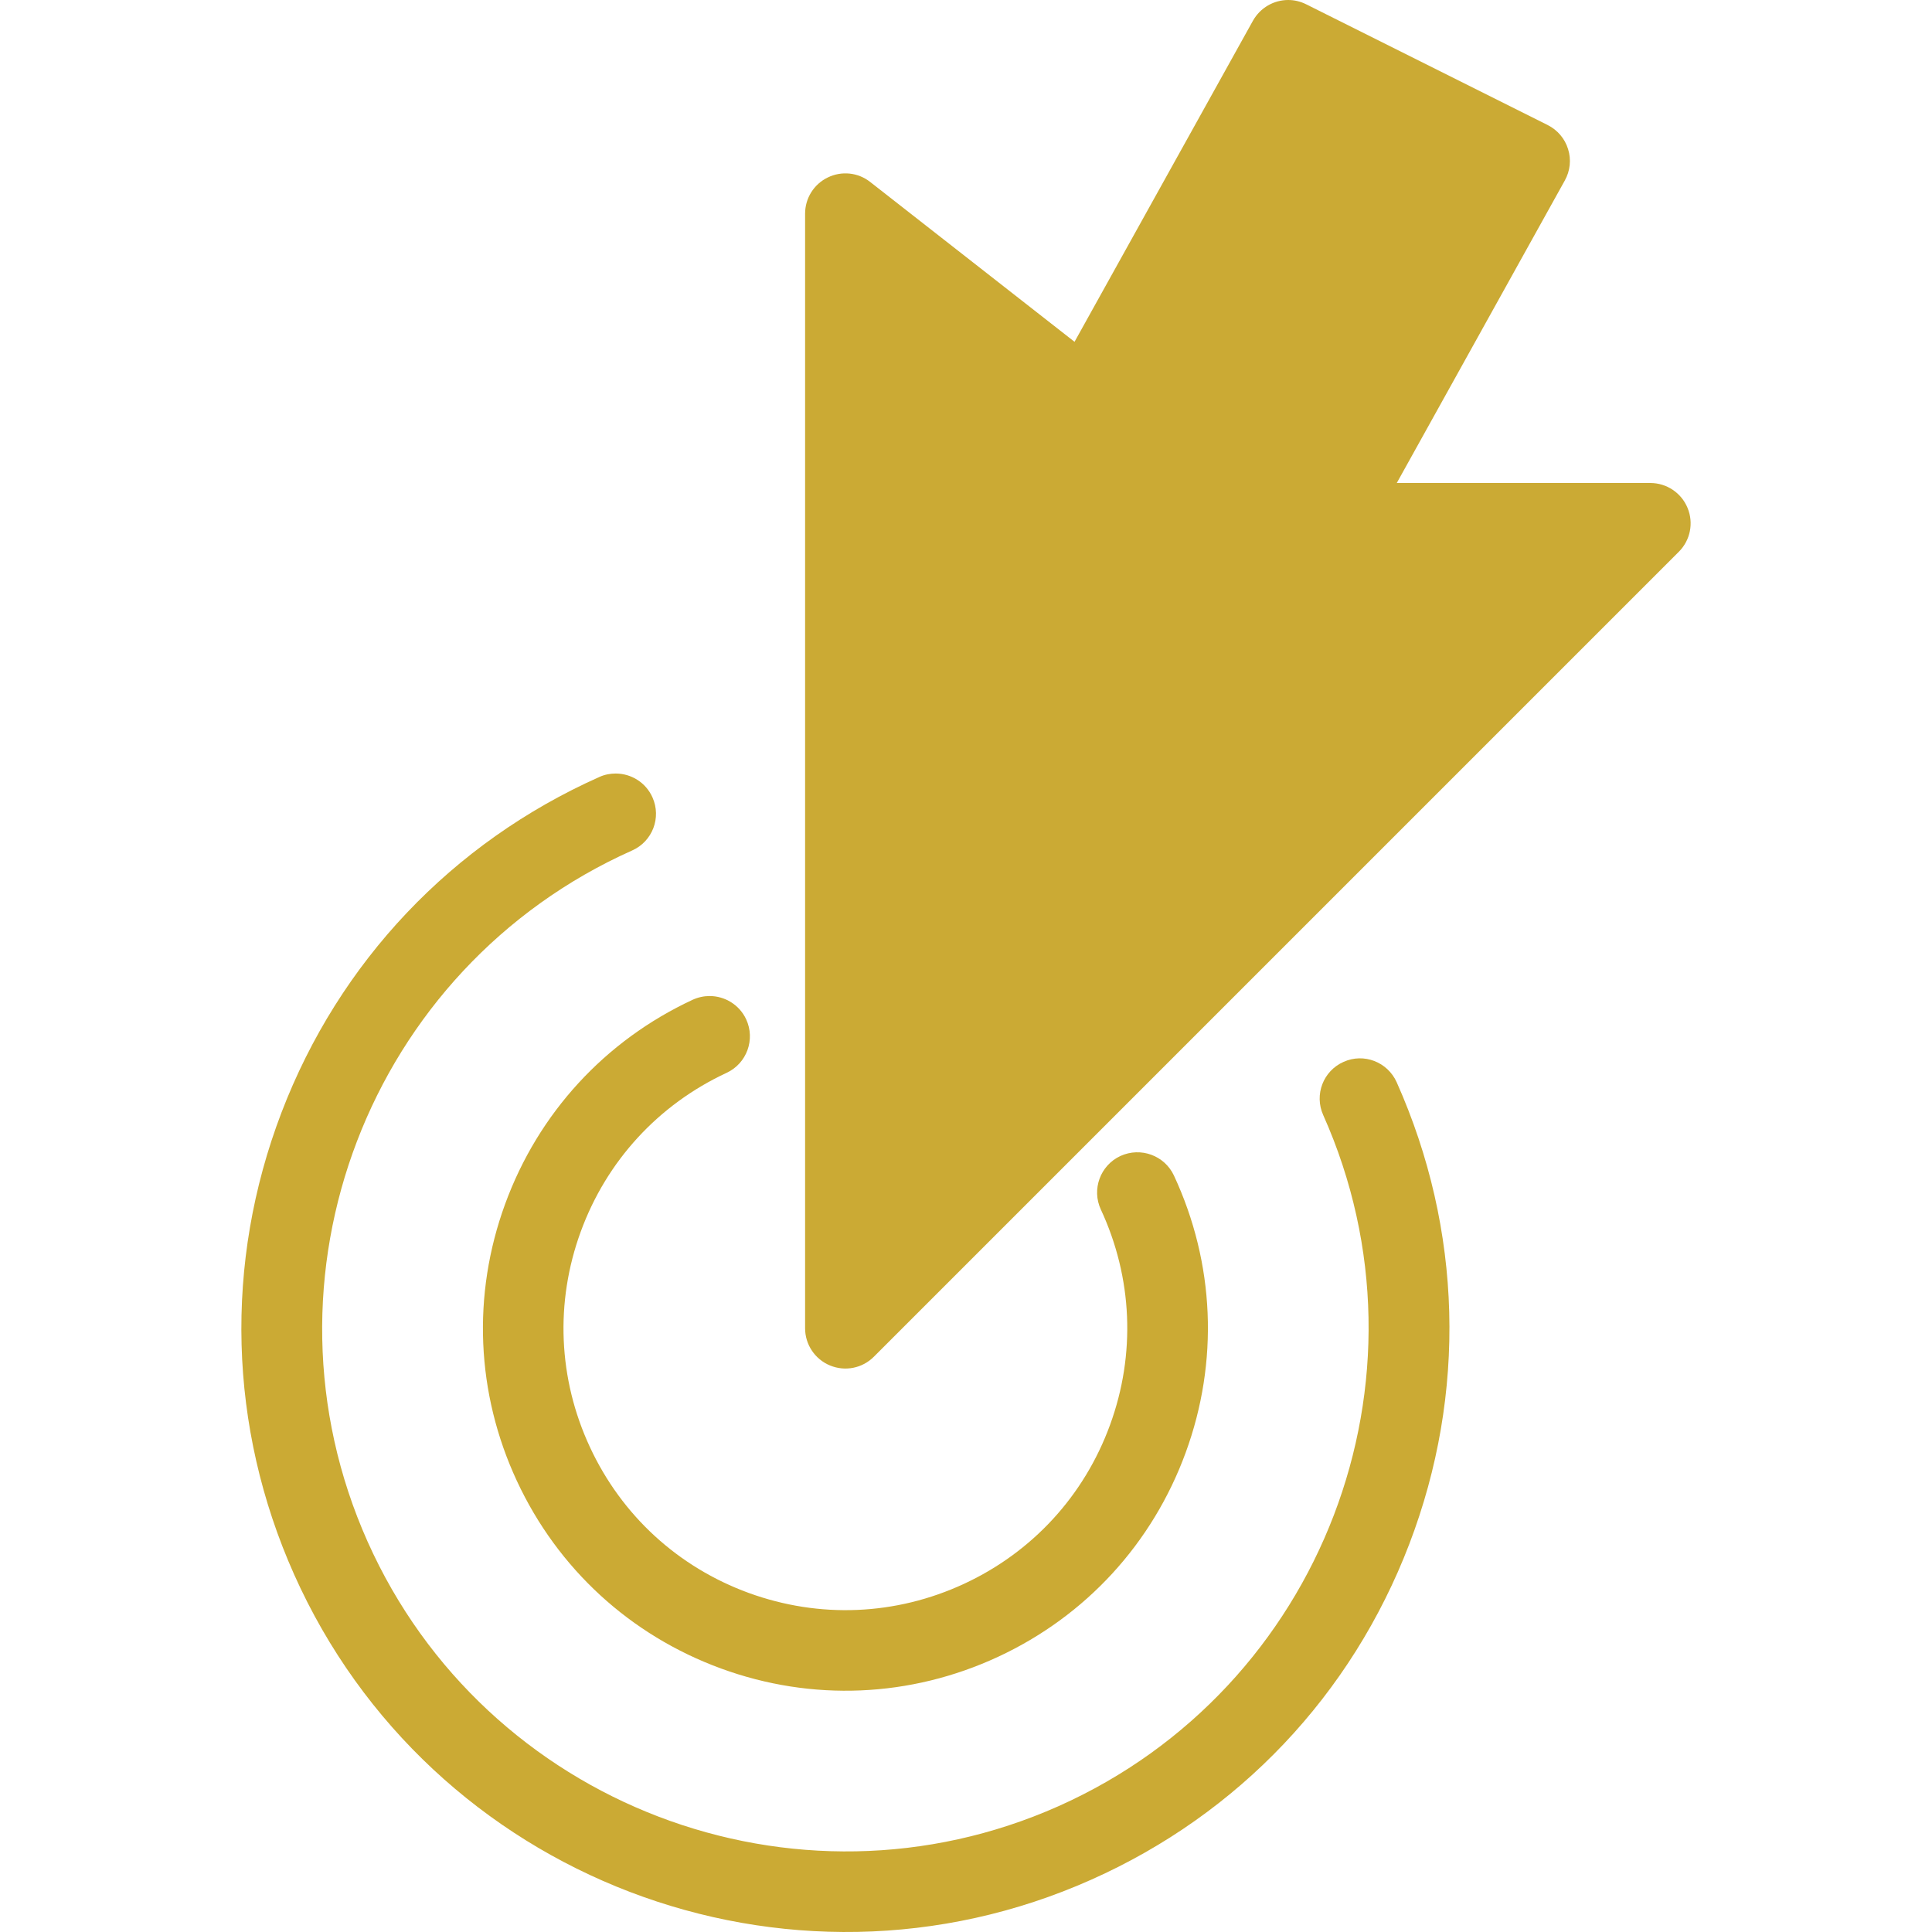 <?xml version="1.0"?>
<svg xmlns="http://www.w3.org/2000/svg" xmlns:xlink="http://www.w3.org/1999/xlink" version="1.1" id="Capa_1" x="0px" y="0px" viewBox="0 0 511.997 511.997" style="enable-background:new 0 0 511.997 511.997;" xml:space="preserve" width="512px" height="512px" class=""><g transform="matrix(1 -1.22465e-16 -1.22465e-16 -1 5.68434e-14 511.997)"><g>
	<g>
		<path d="M444.909,365.778L231.576,152.445c-3.051-3.051-7.616-3.968-11.627-2.304c-3.989,1.643-6.592,5.547-6.592,9.856v295.381    c0,4.075,2.325,7.808,5.995,9.579c3.691,1.813,8.043,1.344,11.243-1.173l54.165-42.368l47.275,85.077    c1.963,3.499,5.589,5.504,9.344,5.504c1.6,0,3.221-0.363,4.757-1.131l64-32c2.603-1.301,4.565-3.605,5.419-6.379    c0.875-2.773,0.555-5.781-0.875-8.341l-44.523-80.149h67.2c4.309,0,8.213-2.603,9.856-6.592    C448.877,373.416,447.96,368.829,444.909,365.778z" data-original="#000000" class="" data-old_color="#000000" fill="#CBAA34"/>
	</g>
</g><g>
	<g>
		<path d="M373.464,102.781c-15.275-39.915-45.184-71.488-84.224-88.896c-80.512-35.947-175.339,0.32-211.307,80.896    c-17.408,39.019-18.581,82.496-3.328,122.411c15.275,39.915,45.184,71.488,84.224,88.896c1.408,0.64,2.88,0.917,4.331,0.917    c4.075,0,7.979-2.347,9.749-6.315c2.411-5.376,0-11.691-5.397-14.08C97.709,255.442,66.243,173.288,97.411,103.464    C128.6,33.661,210.776,2.258,280.557,33.362c69.803,31.168,101.269,113.323,70.101,183.147c-2.411,5.376,0,11.691,5.397,14.08    c5.376,2.432,11.669-0.021,14.08-5.397C387.544,186.173,388.739,142.696,373.464,102.781z" data-original="#000000" class="" data-old_color="#000000" fill="#CBAA34"/>
	</g>
</g><g>
	<g>
		<path d="M314.221,127.058c-8.811-24.085-26.453-43.307-49.707-54.123c-23.232-10.795-49.323-11.925-73.408-3.115    s-43.307,26.453-54.123,49.707c-10.816,23.253-11.925,49.323-3.115,73.408s26.453,43.307,49.707,54.123    c1.451,0.661,2.987,0.981,4.48,0.981c4.011,0,7.872-2.283,9.685-6.165c2.475-5.355,0.171-11.691-5.184-14.187    c-18.069-8.405-31.808-23.339-38.656-42.091c-6.848-18.731-5.973-39.019,2.432-57.088c8.405-18.091,23.339-31.808,42.091-38.656    c18.752-6.827,38.997-5.973,57.088,2.432c18.091,8.405,31.808,23.339,38.656,42.091c6.848,18.731,5.973,39.019-2.432,57.088    c-2.475,5.333-0.171,11.691,5.184,14.187c5.376,2.453,11.691,0.149,14.187-5.184C321.923,177.213,323.032,151.144,314.221,127.058    z" data-original="#000000" class="" data-old_color="#000000" fill="#CBAA34"/>
	</g>
</g></g> </svg>
